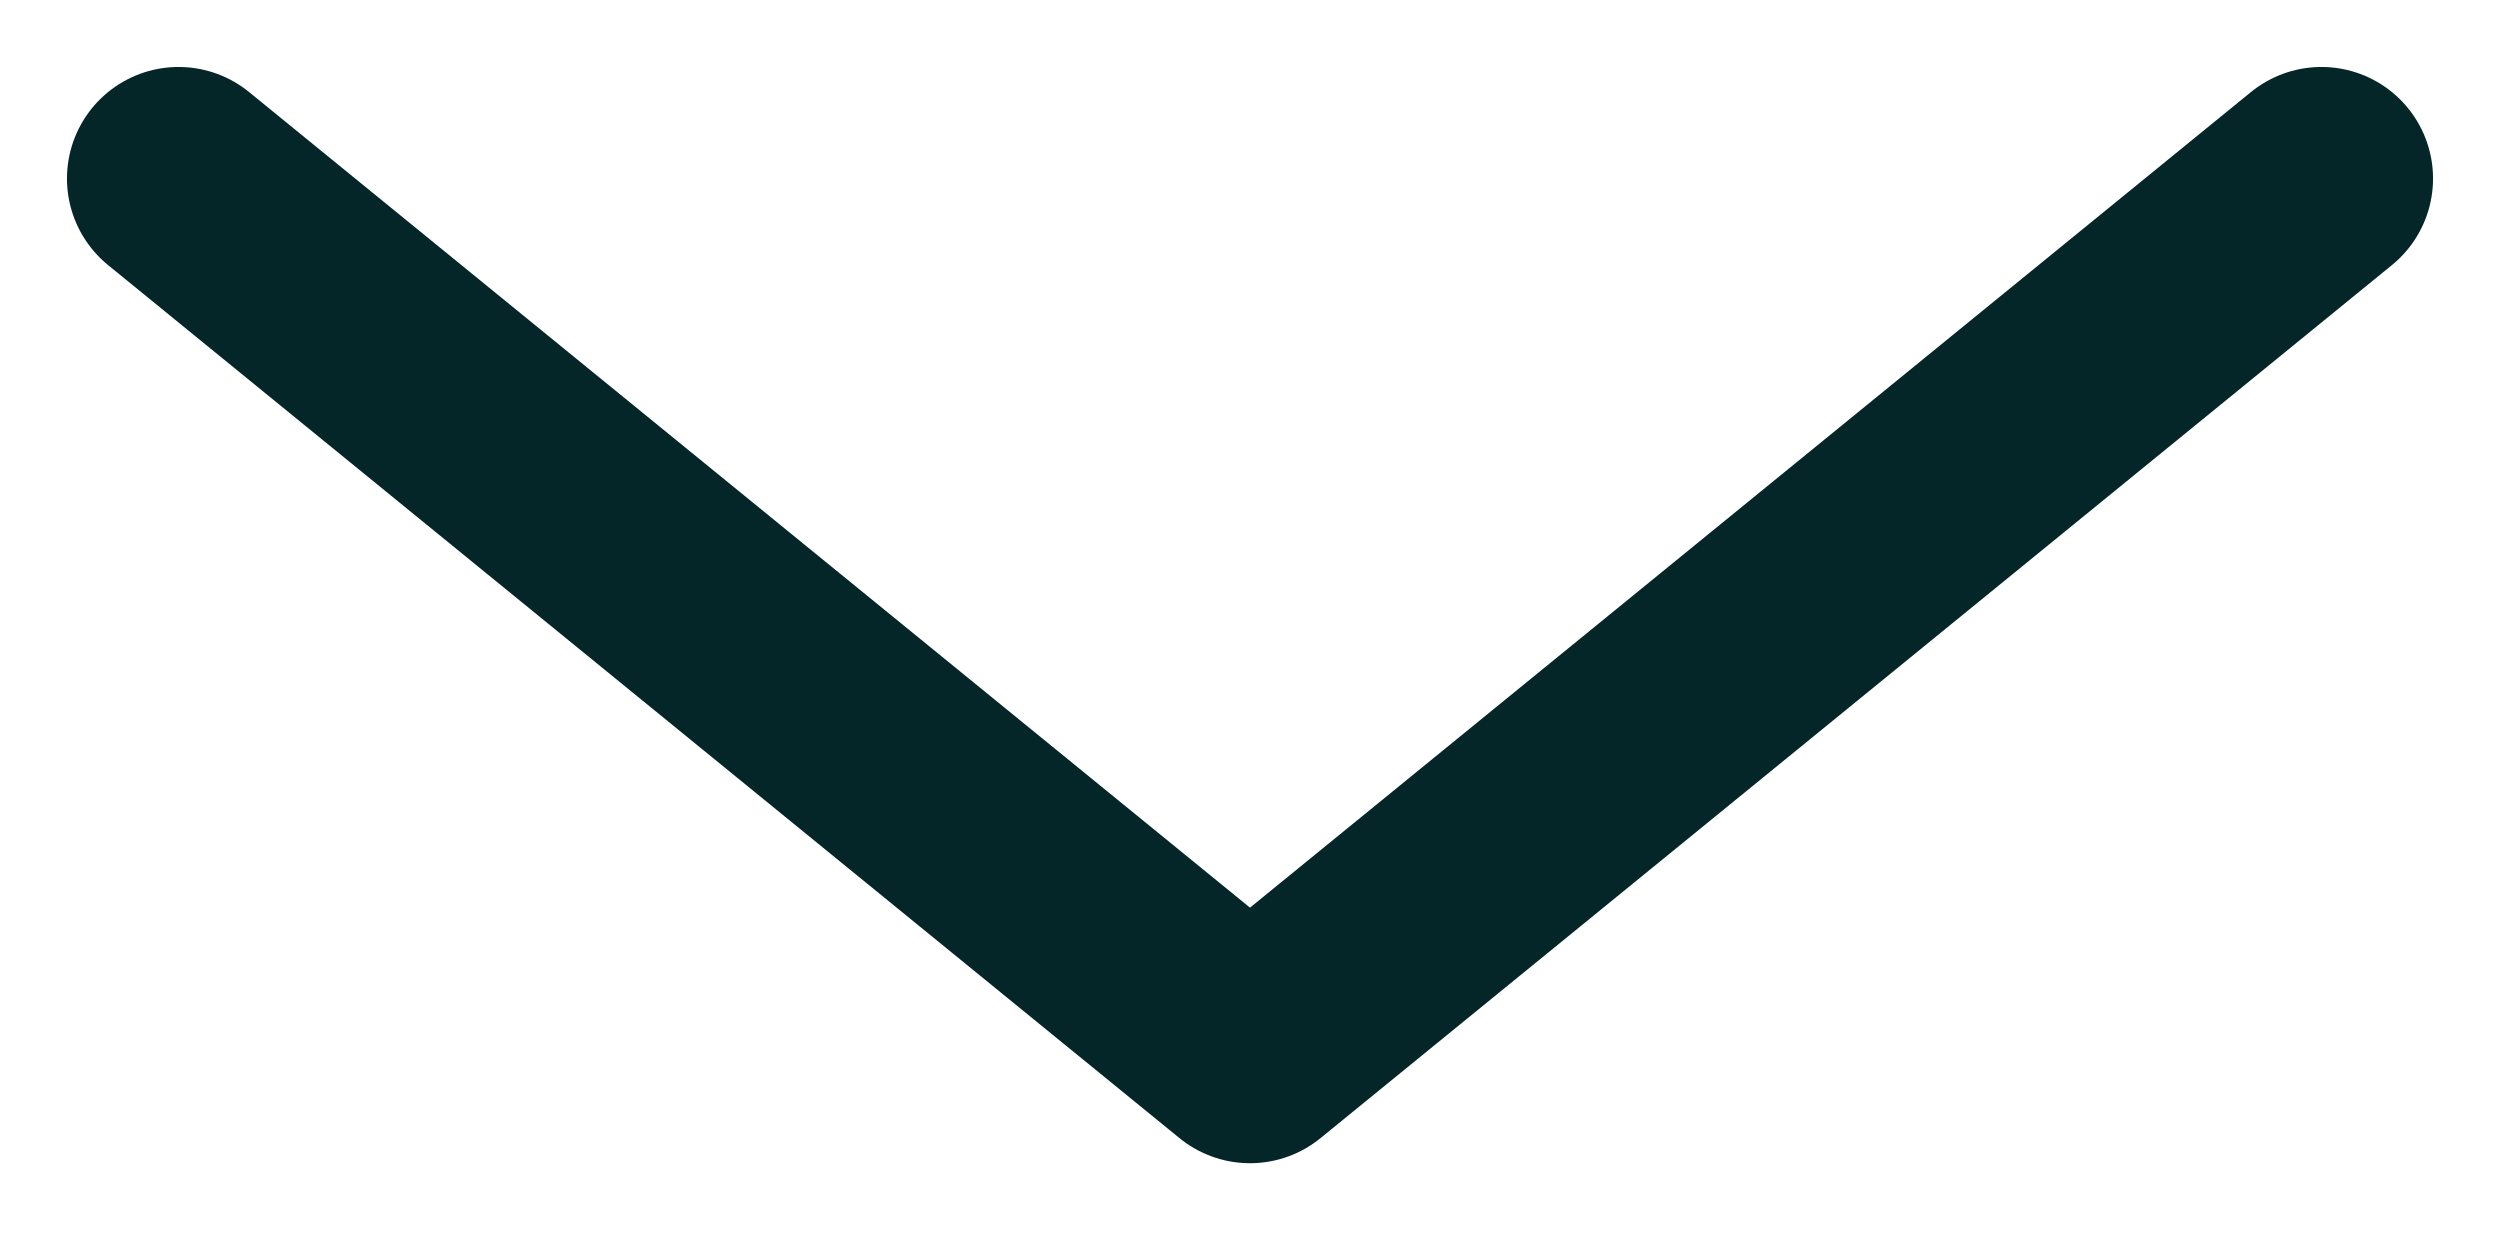 <svg width="28" height="14" viewBox="0 0 28 14" fill="none" xmlns="http://www.w3.org/2000/svg">
<path d="M26 2L14 11.778L2 2" stroke="#052629" stroke-width="2.5" stroke-linecap="round" stroke-linejoin="round"/>
</svg>
